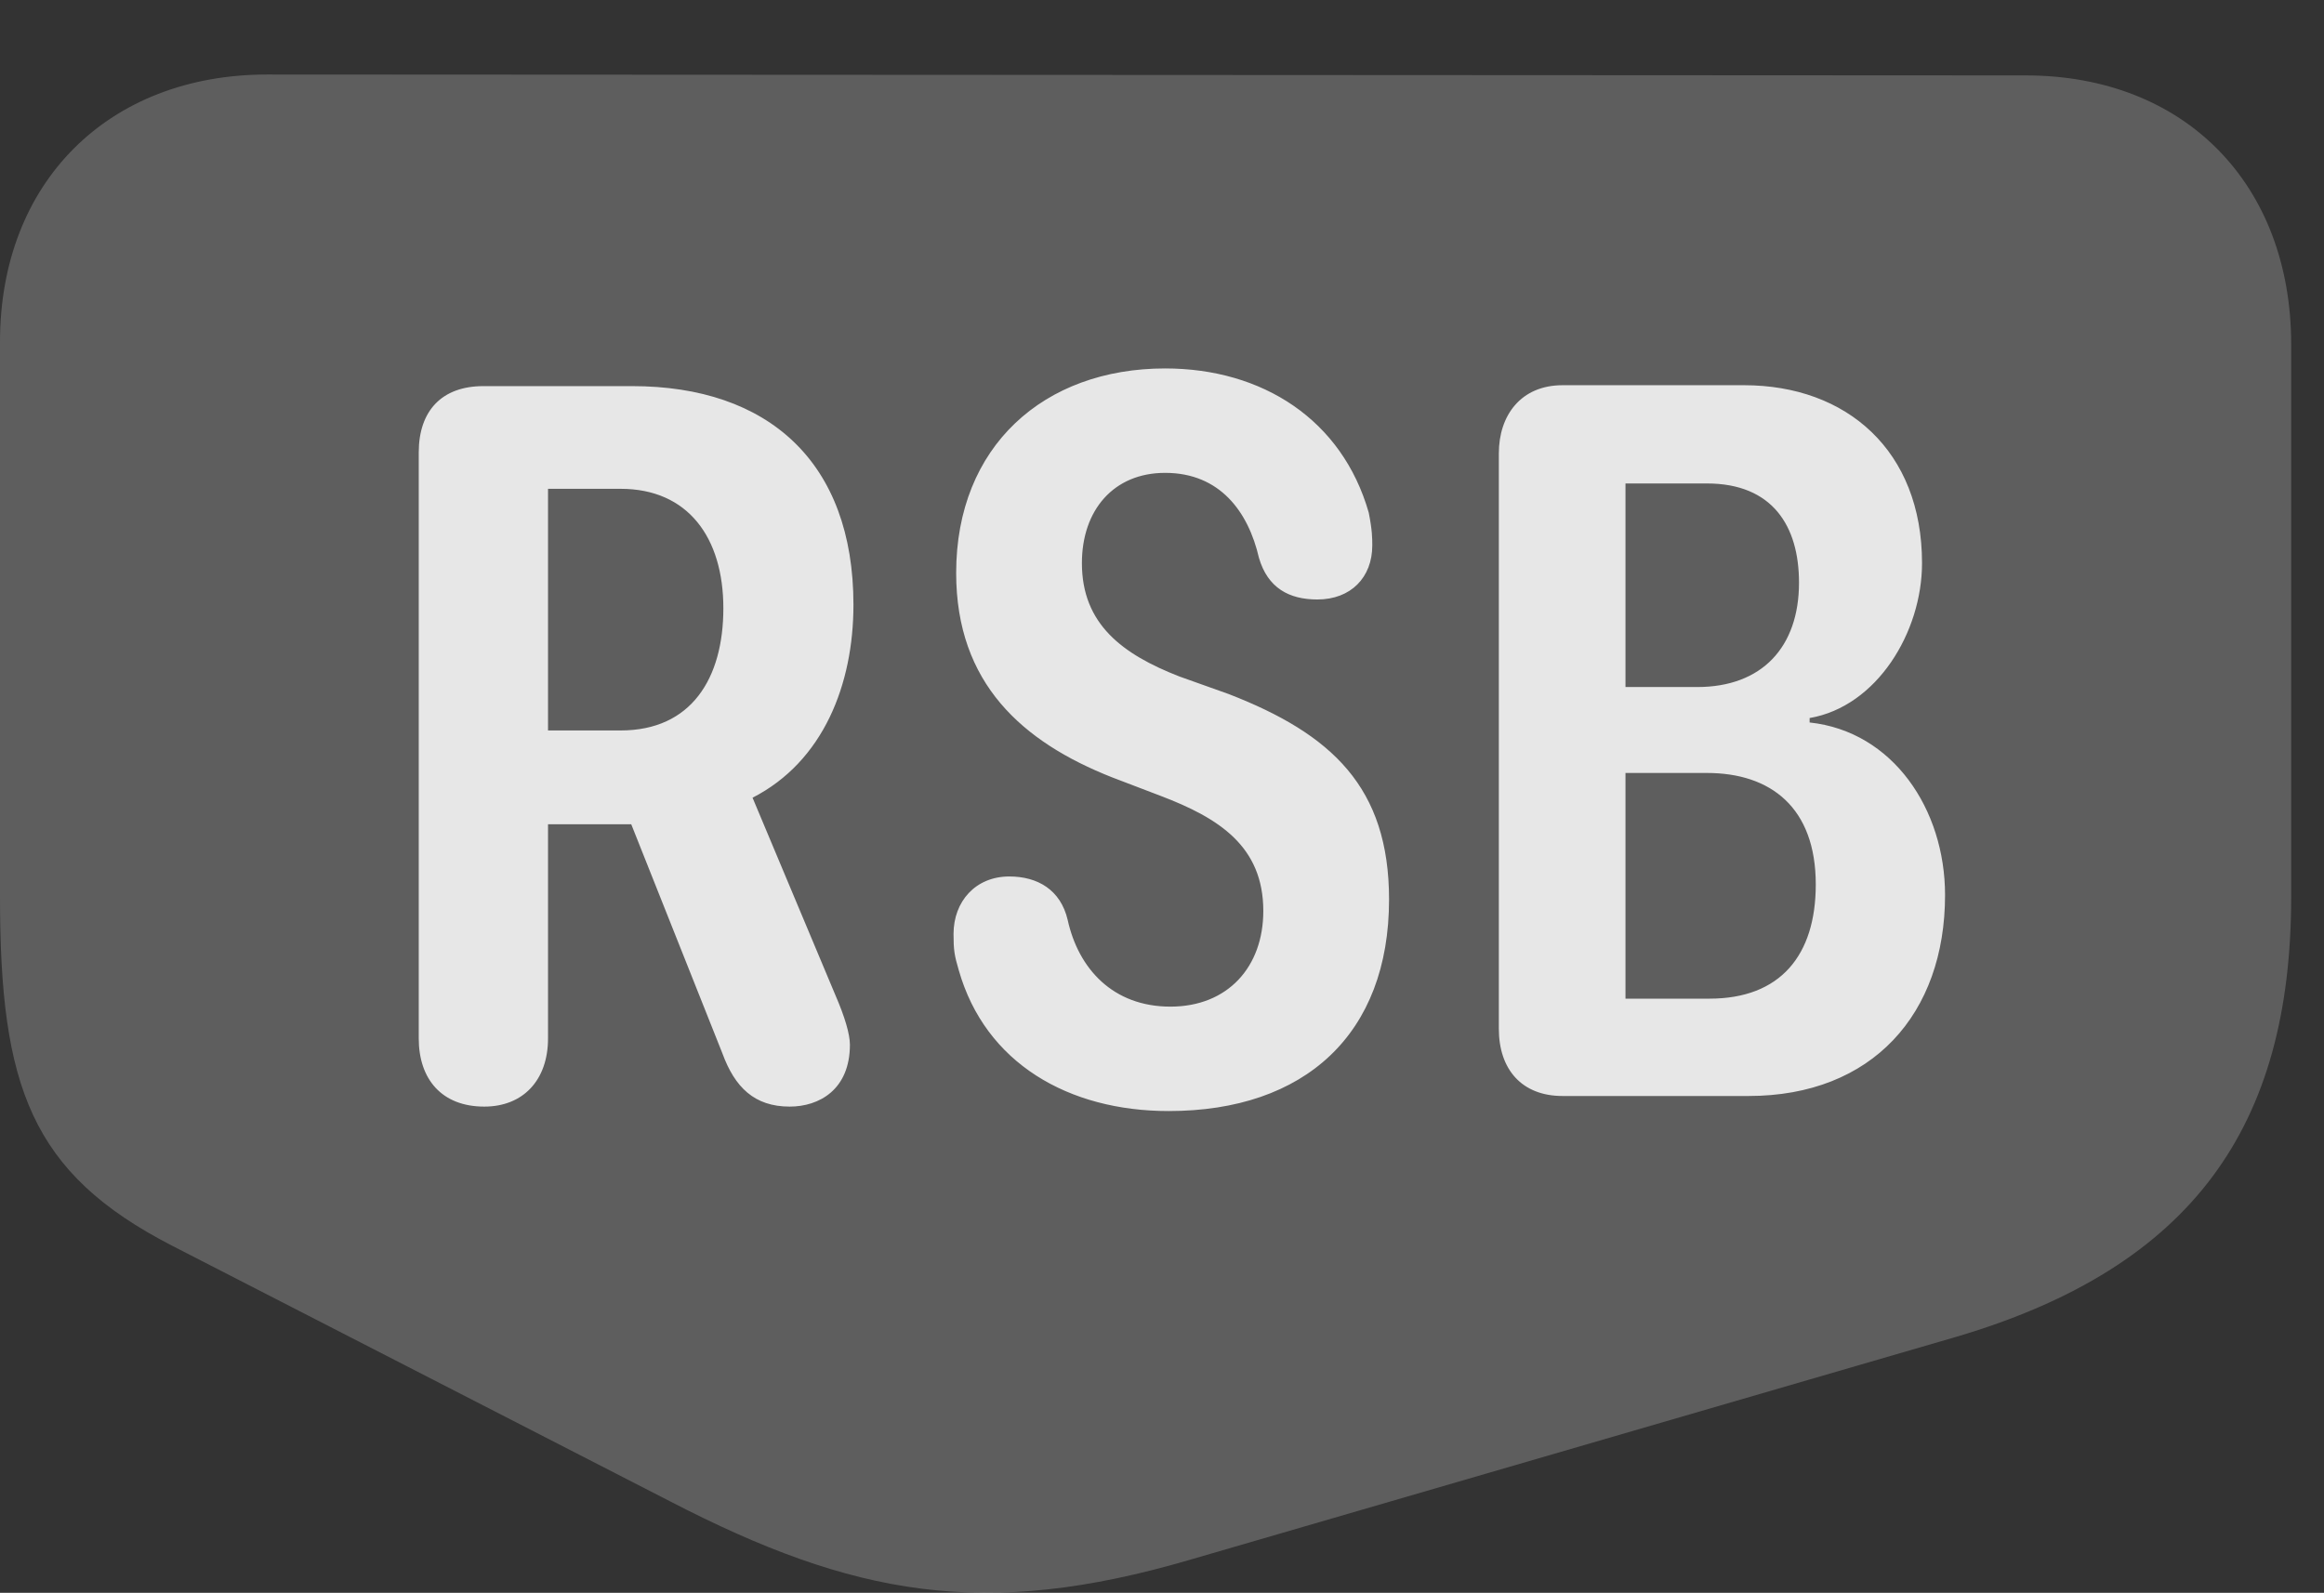 <?xml version="1.0" encoding="UTF-8"?>
<!--Generator: Apple Native CoreSVG 341-->
<!DOCTYPE svg
PUBLIC "-//W3C//DTD SVG 1.1//EN"
       "http://www.w3.org/Graphics/SVG/1.1/DTD/svg11.dtd">
<svg version="1.1" xmlns="http://www.w3.org/2000/svg" xmlns:xlink="http://www.w3.org/1999/xlink" viewBox="0 0 25.635 17.573">
 <rect x="0" y="0" width="25.635" height="17.573" fill="#333333" stroke="none"/>
 <g>
  <rect height="17.573" opacity="0" width="25.635" x="0" y="0"/>
  <path d="M0 9.895C0 11.985 0.342 12.942 1.895 13.742L7.393 16.565C9.414 17.61 10.859 17.873 13.125 17.209L21.582 14.748C24.189 13.977 25.273 12.424 25.273 9.895L25.273 3.801C25.273 2.033 24.102 0.832 22.344 0.832L2.949 0.822C1.191 0.822 0 2.014 0 3.772Z" fill="white" fill-opacity="0.212"/>
  <path d="M5.342 12.209C4.873 12.209 4.619 11.906 4.619 11.457L4.619 4.992C4.619 4.533 4.873 4.26 5.332 4.26L6.973 4.26C8.477 4.26 9.414 5.1 9.414 6.672C9.414 7.551 9.082 8.401 8.301 8.801L9.219 10.989C9.316 11.213 9.375 11.408 9.375 11.526C9.375 12.024 9.033 12.209 8.711 12.209C8.32 12.209 8.105 11.994 7.969 11.623L6.963 9.094L6.045 9.094L6.045 11.457C6.045 11.916 5.771 12.209 5.342 12.209ZM6.045 8.059L6.846 8.059C7.627 8.059 7.979 7.483 7.979 6.711C7.979 5.93 7.588 5.393 6.846 5.393L6.045 5.393ZM12.891 12.258C11.787 12.258 10.869 11.731 10.576 10.705C10.527 10.539 10.518 10.481 10.518 10.305C10.518 9.944 10.762 9.67 11.133 9.67C11.445 9.67 11.699 9.817 11.777 10.149C11.895 10.686 12.275 11.106 12.91 11.106C13.545 11.106 13.935 10.666 13.935 10.051C13.935 9.338 13.447 9.026 12.803 8.781L12.266 8.576C11.279 8.186 10.547 7.541 10.547 6.321C10.547 4.924 11.514 4.065 12.852 4.065C13.926 4.065 14.805 4.631 15.098 5.656C15.137 5.852 15.137 5.94 15.137 6.018C15.137 6.369 14.902 6.614 14.531 6.614C14.219 6.614 13.984 6.487 13.887 6.155C13.77 5.647 13.457 5.217 12.852 5.217C12.285 5.217 11.934 5.627 11.934 6.213C11.934 6.887 12.383 7.219 13.008 7.463L13.555 7.658C14.688 8.098 15.322 8.684 15.322 9.924C15.322 11.408 14.395 12.258 12.891 12.258ZM17.236 12.092C16.787 12.092 16.533 11.799 16.533 11.35L16.533 5.002C16.533 4.582 16.777 4.25 17.236 4.25L19.238 4.25C20.371 4.25 21.201 4.973 21.201 6.213C21.201 6.975 20.703 7.795 19.961 7.922L19.961 7.971C20.879 8.069 21.455 8.928 21.455 9.875C21.455 11.184 20.654 12.092 19.287 12.092ZM17.93 7.58L18.721 7.58C19.434 7.58 19.844 7.141 19.844 6.428C19.844 5.803 19.551 5.334 18.828 5.334L17.93 5.334ZM17.93 11.018L18.857 11.018C19.639 11.018 20.029 10.539 20.029 9.758C20.029 8.908 19.531 8.528 18.828 8.528L17.93 8.528Z" fill="white" fill-opacity="0.85"/>
 </g>
</svg>
